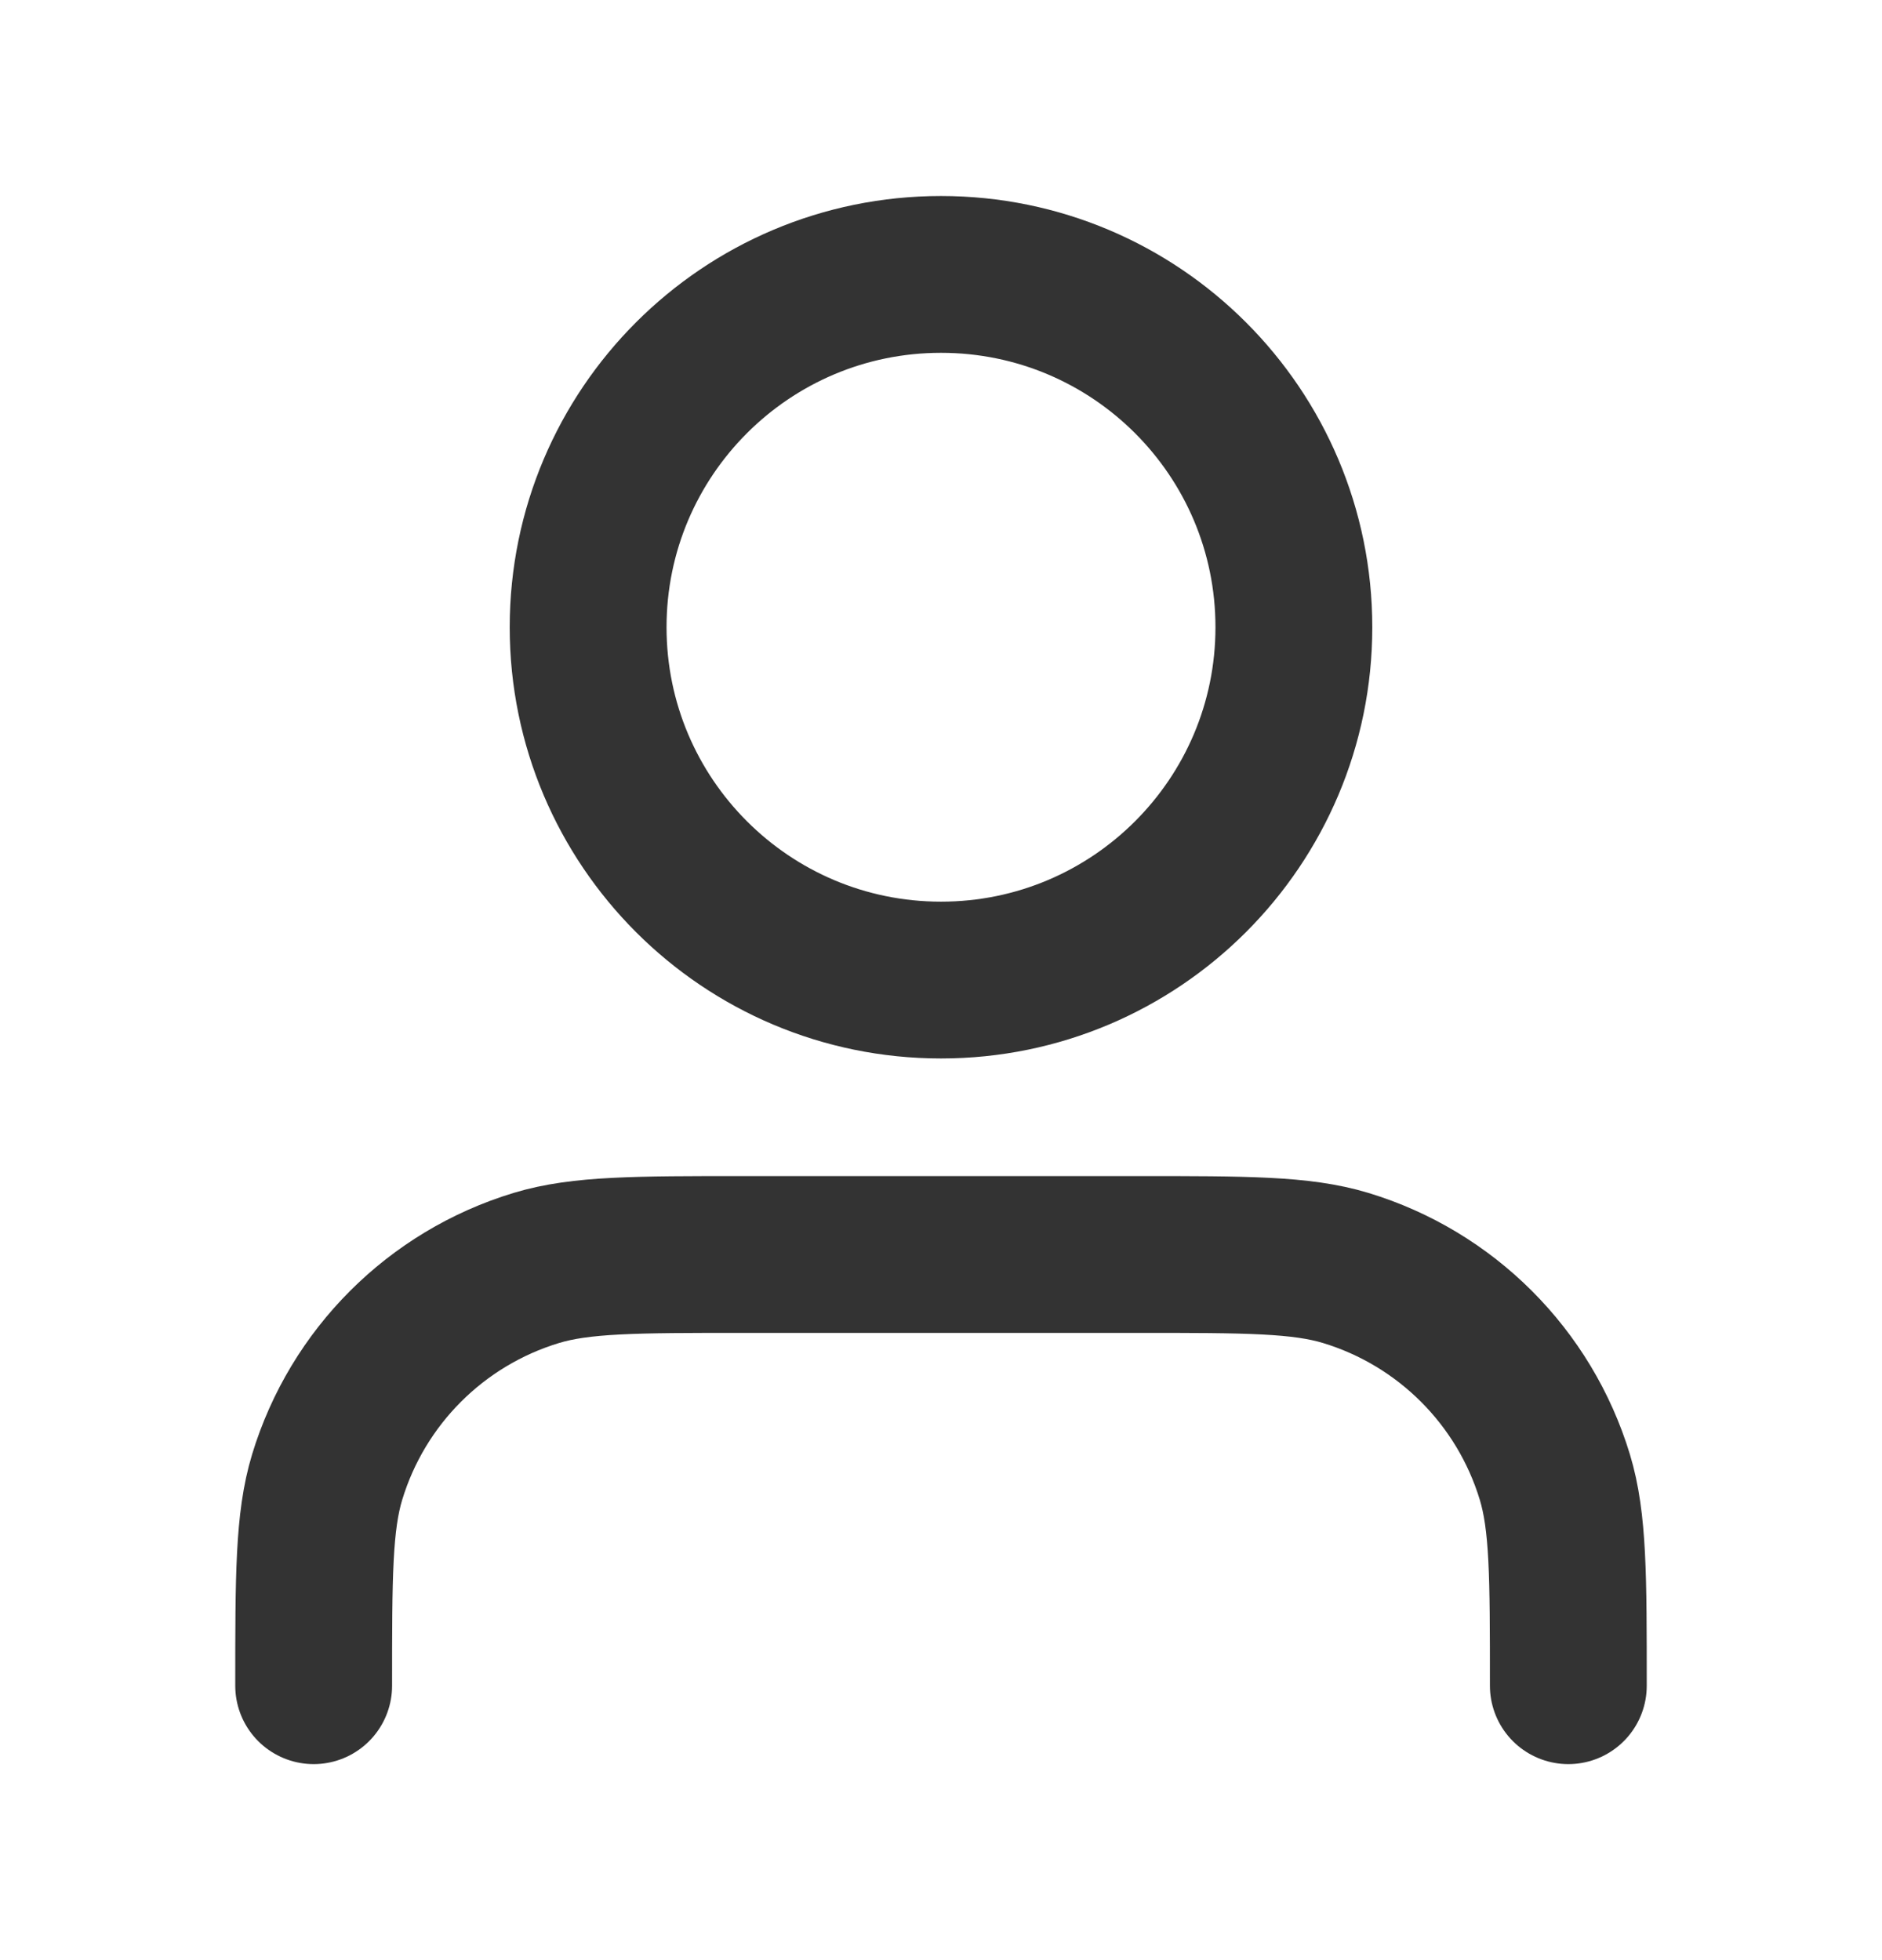 <svg width="24" height="25" viewBox="0 0 24 25" fill="none" xmlns="http://www.w3.org/2000/svg">
<g opacity="0.8">
<path d="M20 21.5C20 20.104 20 19.407 19.828 18.839C19.44 17.561 18.439 16.56 17.161 16.172C16.593 16 15.896 16 14.5 16H9.5C8.104 16 7.407 16 6.839 16.172C5.56 16.56 4.56 17.561 4.172 18.839C4 19.407 4 20.104 4 21.5M16.5 8C16.5 10.485 14.485 12.5 12 12.5C9.515 12.5 7.5 10.485 7.5 8C7.5 5.515 9.515 3.5 12 3.5C14.485 3.5 16.5 5.515 16.5 8Z" stroke="current" stroke-width="2" stroke-linecap="round" stroke-linejoin="round"/>
</g>
</svg>
